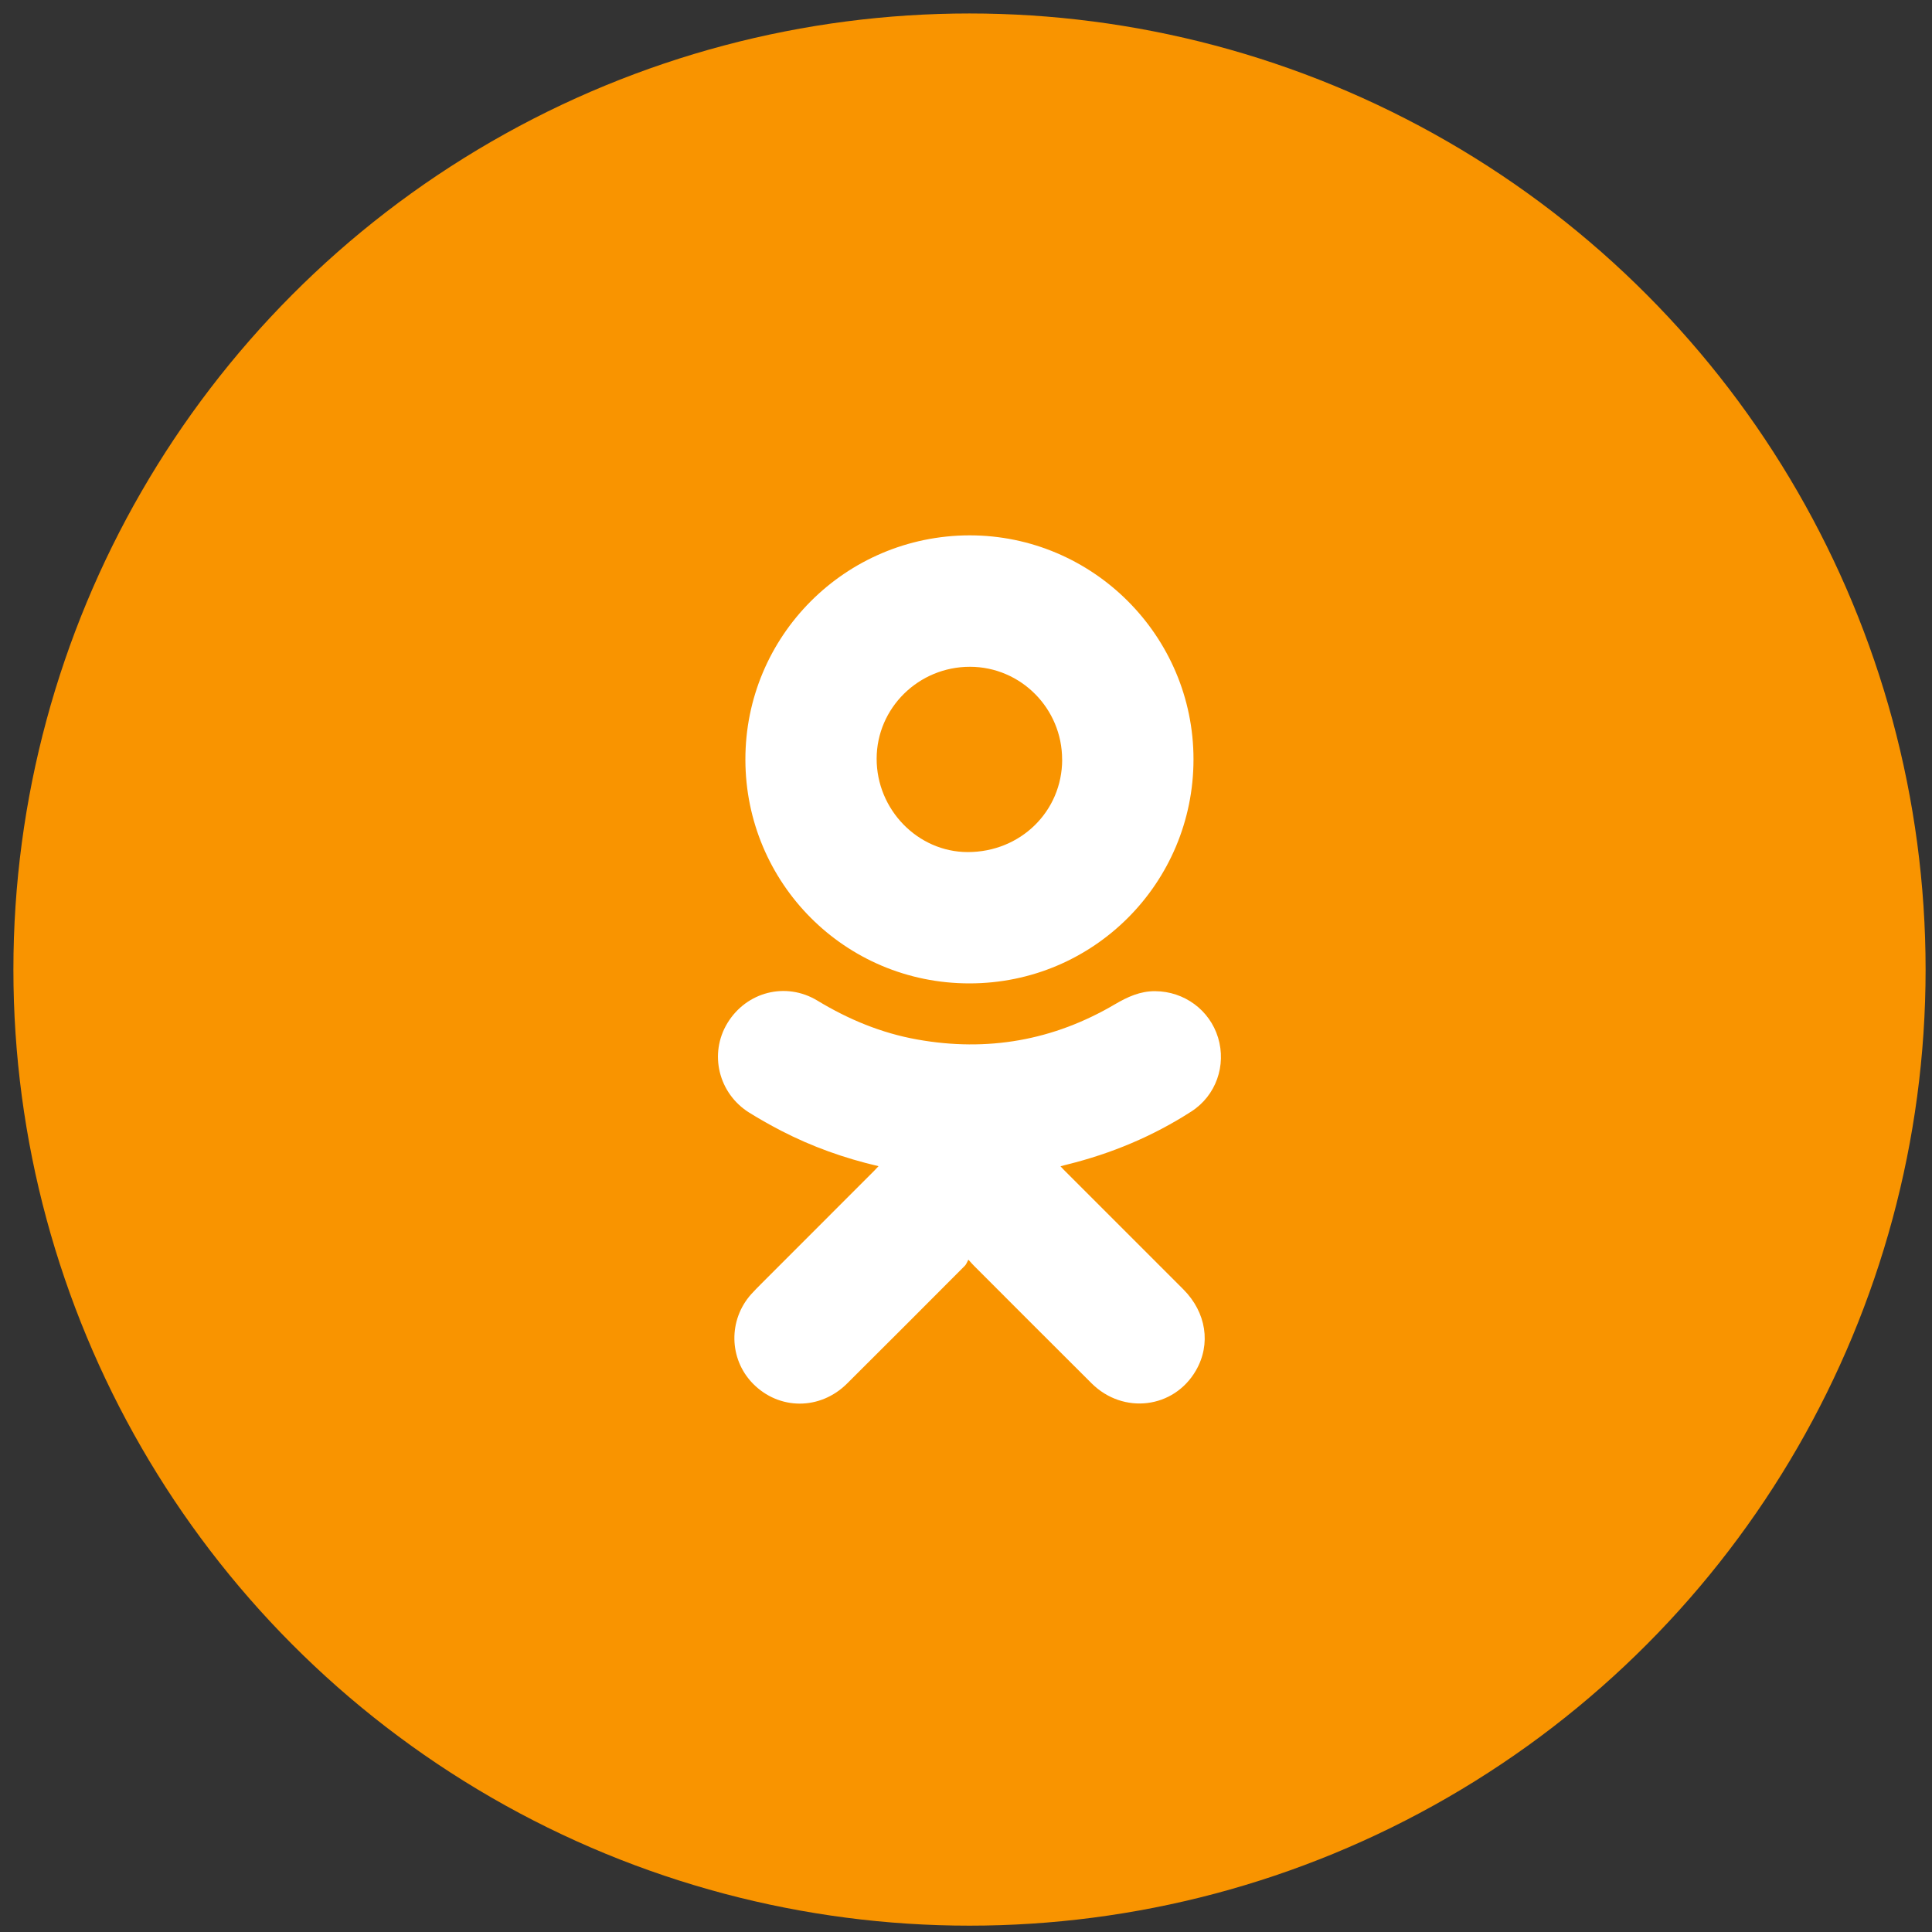 <svg width="32" height="32" xmlns="http://www.w3.org/2000/svg">
    <rect width="100%" height="100%" fill="#333333" stroke="none"/>
    <circle r="15.836" fill="#F99400" cy="16.059" cx="16.058"/>
    <path fill-rule="evenodd" fill="#FFFFFF"
          d="m14.553,19.316c-0.571,-0.133 -1.104,-0.324 -1.61,-0.585c-0.181,-0.094 -0.36,-0.194 -0.533,-0.302c-0.511,-0.319 -0.669,-0.977 -0.362,-1.483c0.316,-0.52 0.97,-0.689 1.492,-0.372c0.514,0.311 1.058,0.537 1.65,0.643c1.164,0.209 2.258,0.017 3.277,-0.583c0.208,-0.122 0.418,-0.219 0.666,-0.217c0.481,0.003 0.902,0.311 1.042,0.769c0.14,0.461 -0.034,0.961 -0.443,1.224c-0.637,0.41 -1.326,0.698 -2.06,0.879c-0.032,0.007 -0.063,0.017 -0.107,0.028c0.03,0.032 0.053,0.058 0.078,0.082c0.652,0.652 1.305,1.304 1.957,1.957c0.381,0.382 0.461,0.907 0.208,1.344c-0.364,0.63 -1.202,0.734 -1.727,0.213c-0.65,-0.647 -1.297,-1.296 -1.945,-1.944c-0.023,-0.023 -0.045,-0.048 -0.097,-0.105c-0.021,0.038 -0.033,0.076 -0.057,0.1c-0.649,0.652 -1.299,1.302 -1.951,1.951c-0.447,0.446 -1.13,0.443 -1.563,-0.001c-0.396,-0.407 -0.407,-1.053 -0.024,-1.48c0.052,-0.058 0.108,-0.113 0.163,-0.169c0.623,-0.623 1.245,-1.245 1.868,-1.869c0.021,-0.022 0.044,-0.046 0.077,-0.081z"
          clip-rule="evenodd"/>
    <path fill-rule="evenodd" fill="#FFFFFF"
          d="m16.059,8.867c2.043,0 3.71,1.667 3.709,3.71c-0,2.045 -1.651,3.71 -3.708,3.711c-2.068,0.002 -3.711,-1.665 -3.714,-3.704c-0.004,-2.046 1.652,-3.712 3.712,-3.717zm1.533,3.714c0.001,-0.845 -0.683,-1.535 -1.524,-1.537c-0.852,-0.002 -1.547,0.681 -1.548,1.523c-0.001,0.843 0.682,1.545 1.508,1.546c0.875,0.001 1.564,-0.674 1.565,-1.532z"
          clip-rule="evenodd"/>
</svg>